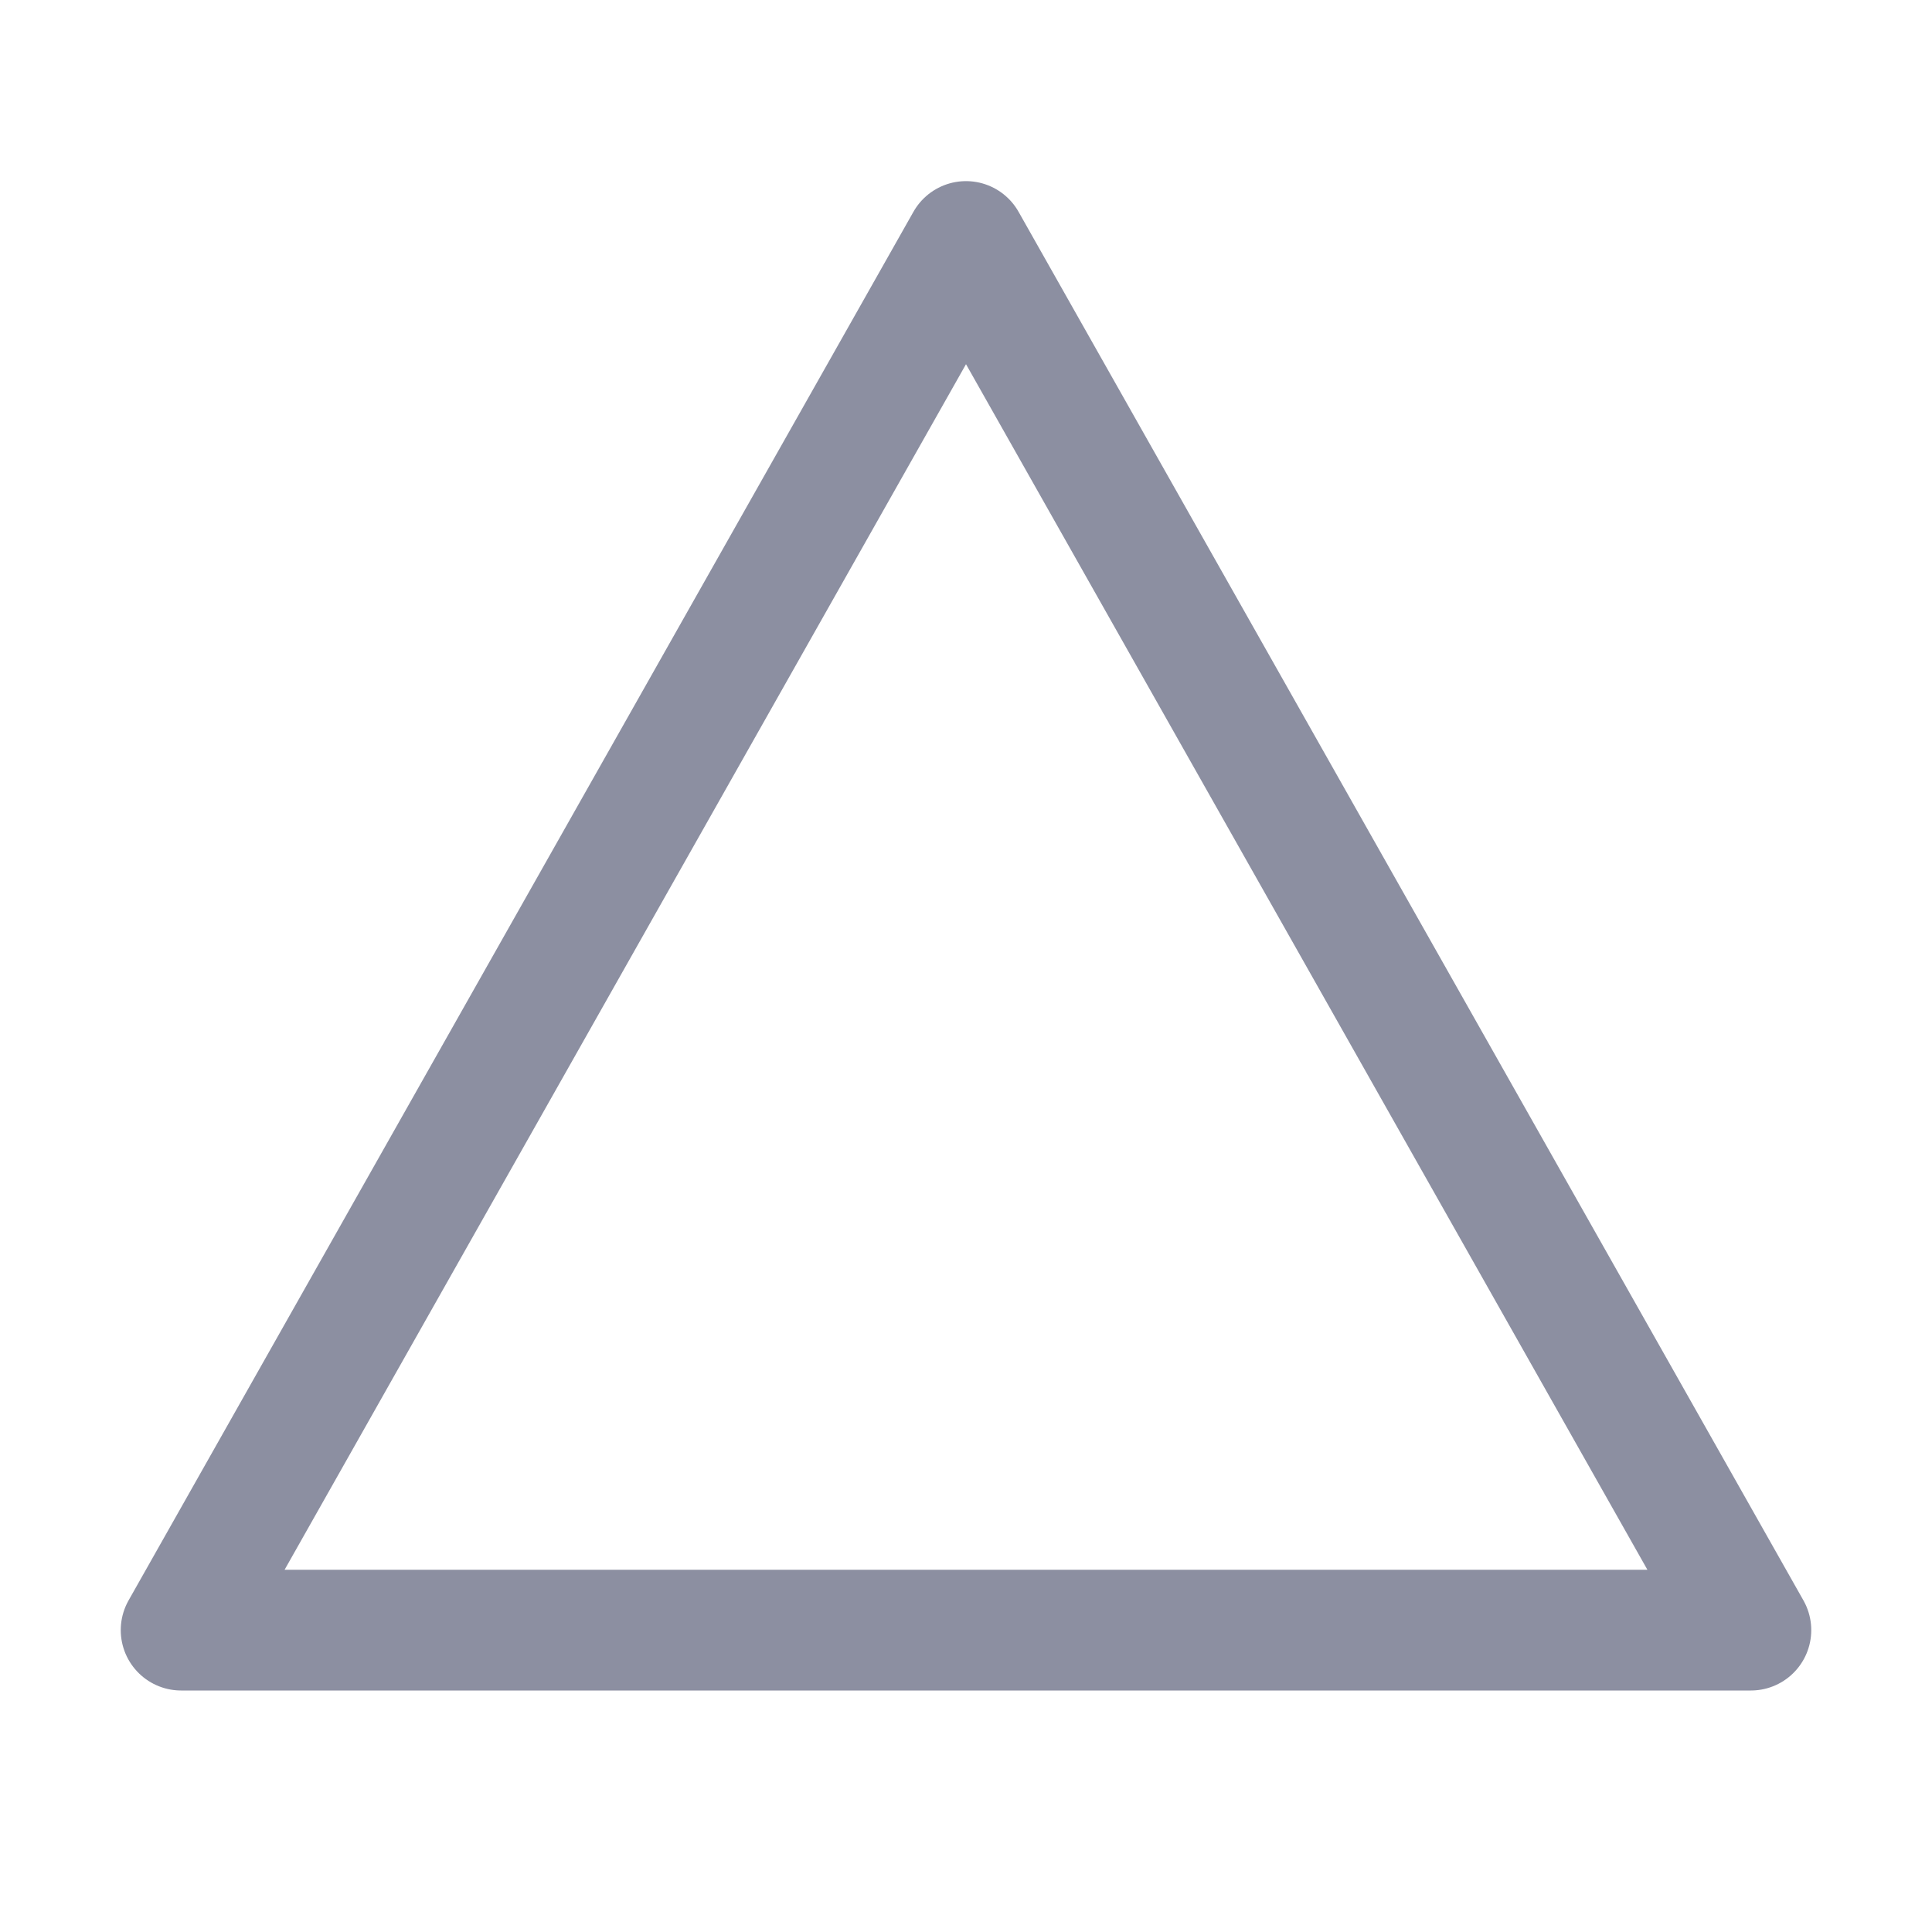 <?xml version="1.0" encoding="UTF-8"?>
<svg width="16px" height="16px" viewBox="0 0 16 16" version="1.1" xmlns="http://www.w3.org/2000/svg" xmlns:xlink="http://www.w3.org/1999/xlink">
    <title>vercel_ignore</title>
    <g id="vercel_ignore" stroke="none" stroke-width="1" fill="none" fill-rule="evenodd" stroke-linecap="round" stroke-linejoin="round">
        <polygon id="Path" stroke="#8C8FA1" points="1.5 13.5 14.5 13.5 8 2"></polygon>
    </g>
</svg>